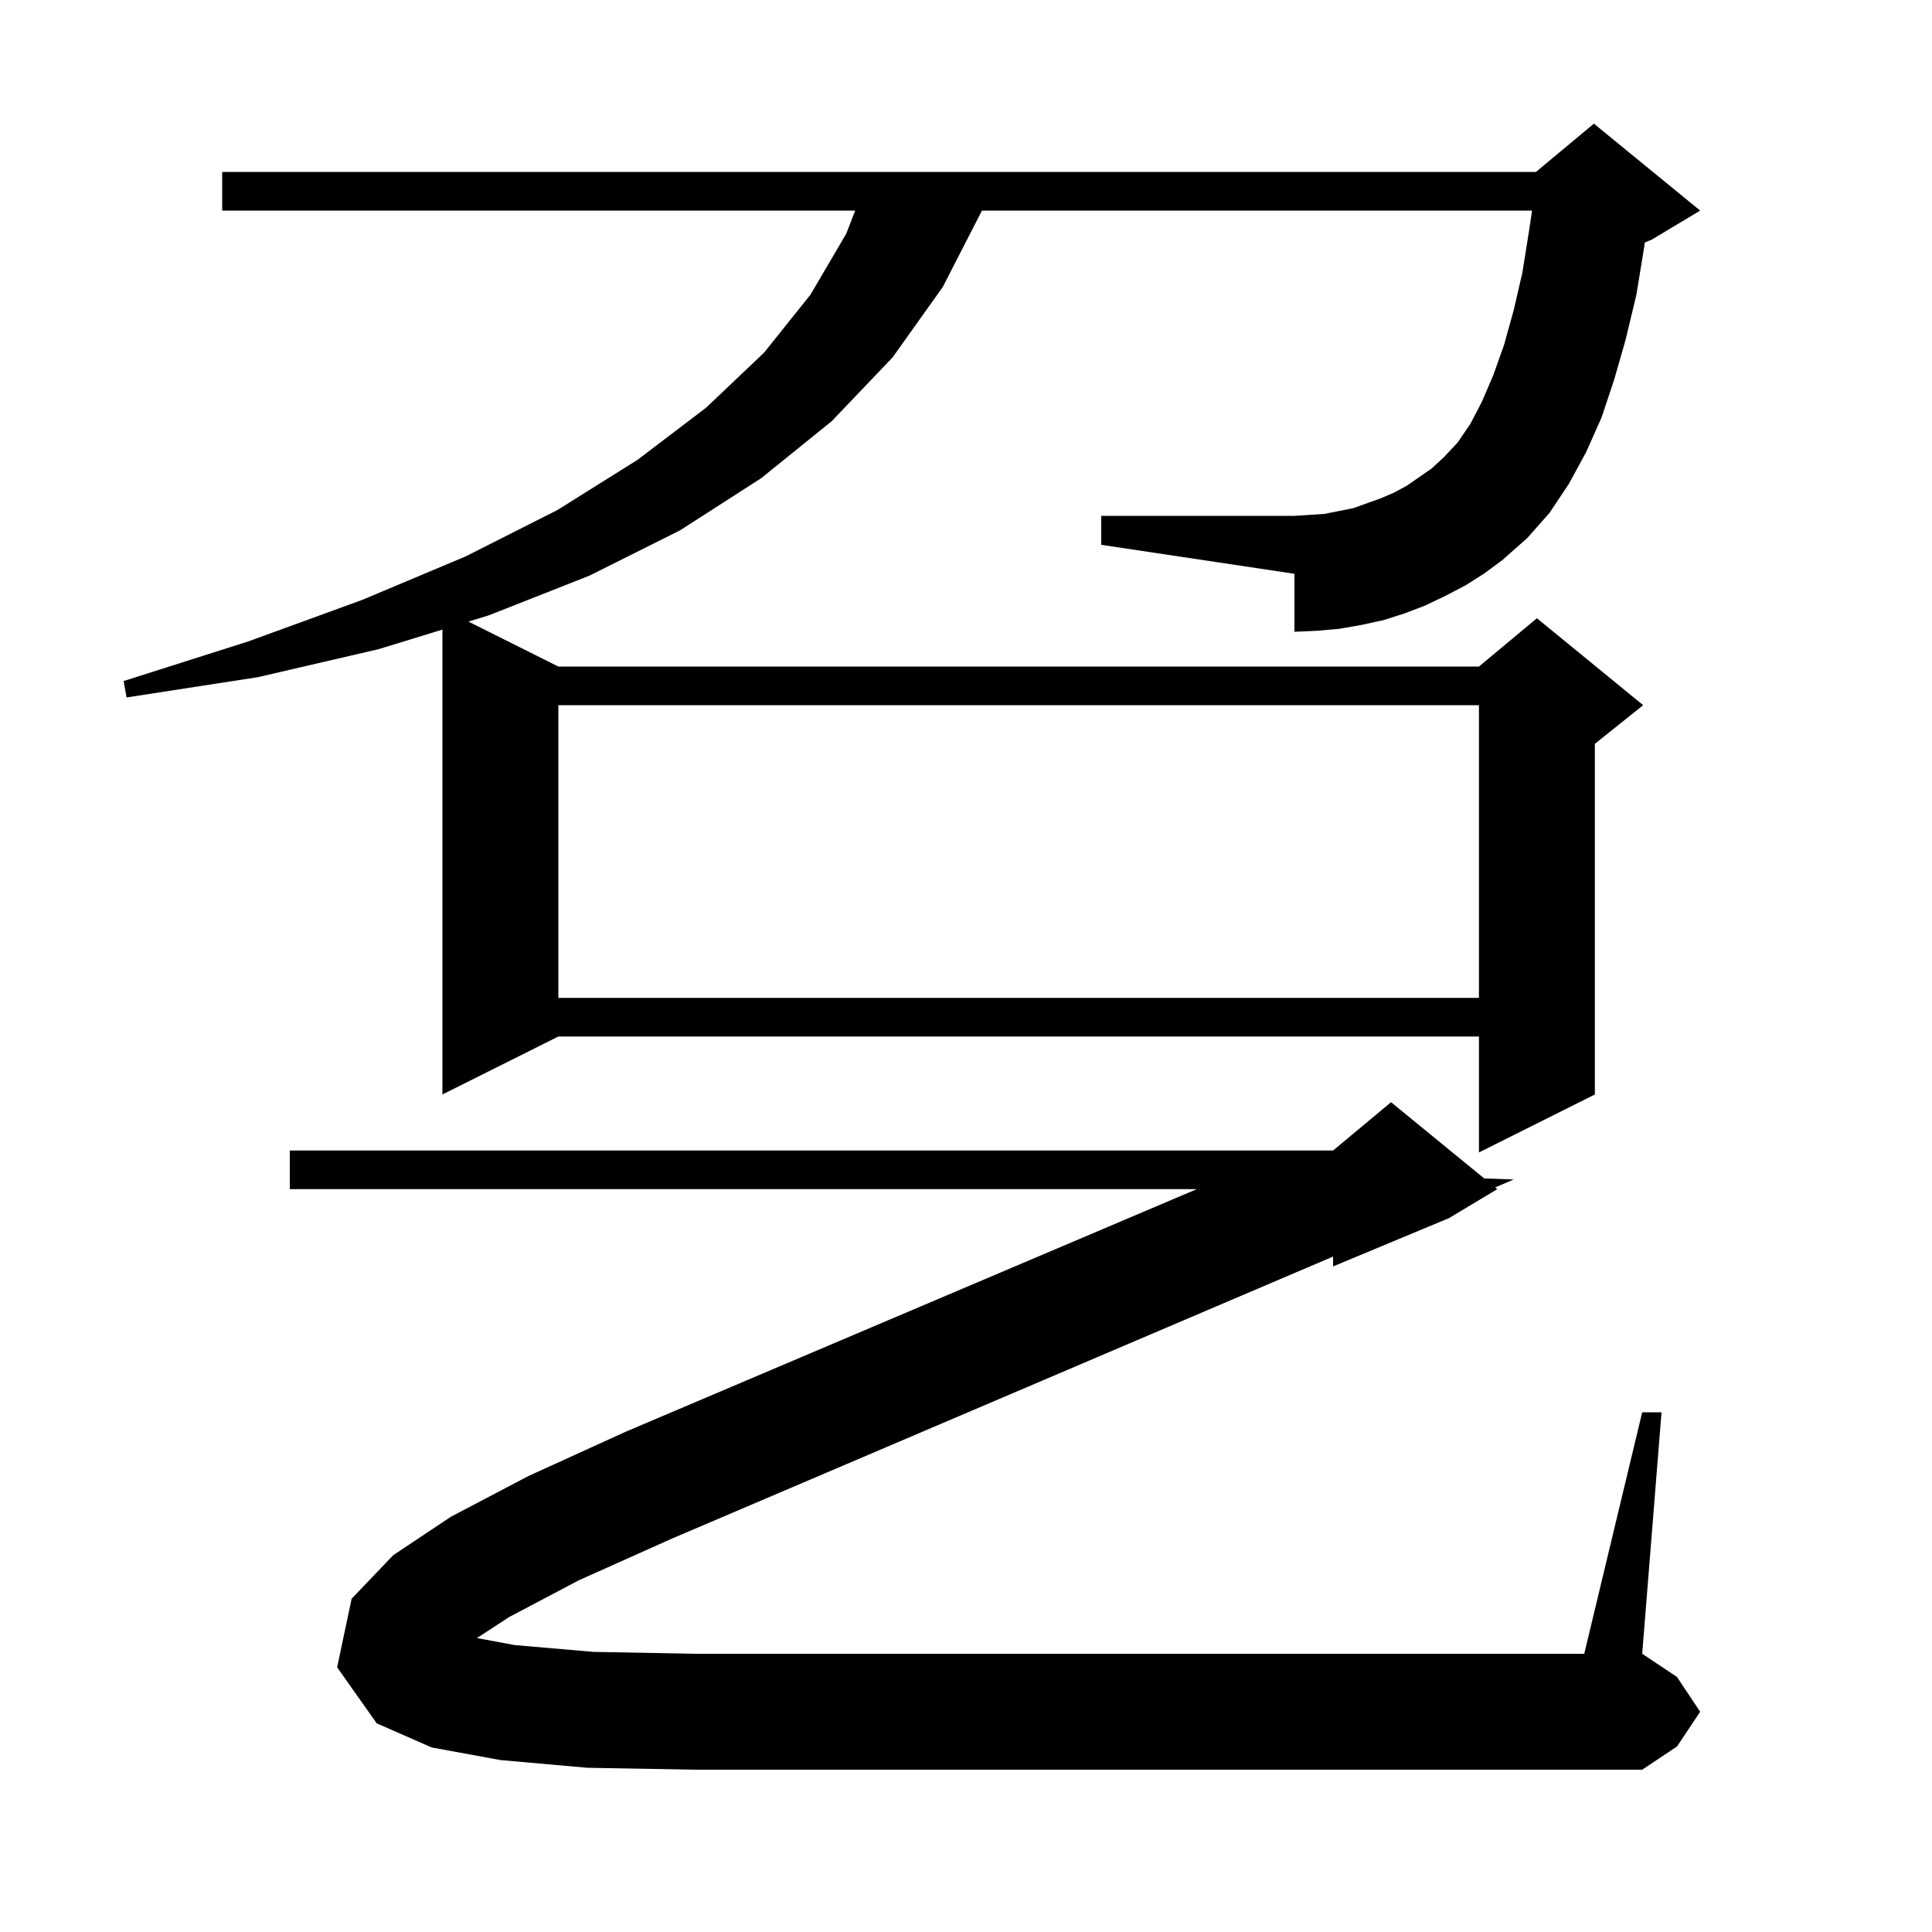 <svg xmlns="http://www.w3.org/2000/svg" xmlns:xlink="http://www.w3.org/1999/xlink" version="1.1" baseProfile="full" viewBox="0 0 200 200" width="200" height="200">
<g fill="black">
<path d="M 52.7 167.4 L 49.369 169.572 L 53.3 170.3 L 61.4 171.0 L 72.0 171.2 L 164.0 171.2 L 170.0 146.2 L 172.0 146.2 L 170.0 171.2 L 173.6 173.6 L 176.0 177.2 L 173.6 180.8 L 170.0 183.2 L 72.0 183.2 L 60.8 183.0 L 51.8 182.2 L 44.7 180.9 L 39.0 178.4 L 34.9 172.6 L 36.4 165.5 L 40.7 161.0 L 46.7 157.0 L 54.7 152.8 L 64.8 148.2 L 123.892 123.1 L 30.0 123.1 L 30.0 119.1 L 138.0 119.1 L 144.0 114.1 L 153.645 121.991 L 156.7 122.1 L 154.779 122.919 L 155.0 123.1 L 150.0 126.1 L 138.0 131.1 L 138.0 130.078 L 69.5 159.3 L 59.9 163.6 Z M 151.7 60.6 L 149.6 61.7 L 147.5 62.7 L 145.4 63.5 L 143.2 64.2 L 140.9 64.7 L 138.6 65.1 L 136.3 65.3 L 134.0 65.4 L 134.0 59.4 L 114.0 56.4 L 114.0 53.4 L 134.0 53.4 L 135.6 53.3 L 137.1 53.2 L 140.1 52.6 L 142.9 51.6 L 144.3 51.0 L 145.6 50.3 L 148.2 48.5 L 149.5 47.3 L 150.9 45.8 L 152.2 43.9 L 153.4 41.6 L 154.6 38.8 L 155.7 35.7 L 156.7 32.1 L 157.6 28.2 L 158.3 23.8 L 158.598 21.8 L 101.648 21.8 L 101.6 21.9 L 97.6 29.7 L 92.4 37.0 L 86.1 43.6 L 78.8 49.5 L 70.4 54.9 L 61.0 59.6 L 50.6 63.7 L 48.493 64.347 L 57.8 69.0 L 153.1 69.0 L 159.1 64.0 L 170.1 73.0 L 165.1 77.0 L 165.1 113.3 L 153.1 119.3 L 153.1 107.3 L 57.8 107.3 L 45.8 113.3 L 45.8 65.174 L 39.2 67.2 L 26.7 70.1 L 13.1 72.2 L 12.8 70.5 L 25.7 66.4 L 37.5 62.1 L 48.2 57.6 L 57.7 52.8 L 66.0 47.6 L 73.1 42.2 L 79.1 36.5 L 83.9 30.5 L 87.6 24.2 L 88.527 21.8 L 23.0 21.8 L 23.0 17.8 L 159.0 17.8 L 165.0 12.8 L 176.0 21.8 L 171.0 24.8 L 170.267 25.106 L 170.2 25.6 L 169.4 30.5 L 168.3 35.1 L 167.1 39.3 L 165.8 43.2 L 164.2 46.8 L 162.4 50.1 L 160.4 53.1 L 158.1 55.7 L 155.5 58.0 L 153.6 59.4 Z M 57.8 73.0 L 57.8 103.3 L 153.1 103.3 L 153.1 73.0 Z " />
</g>
</svg>
